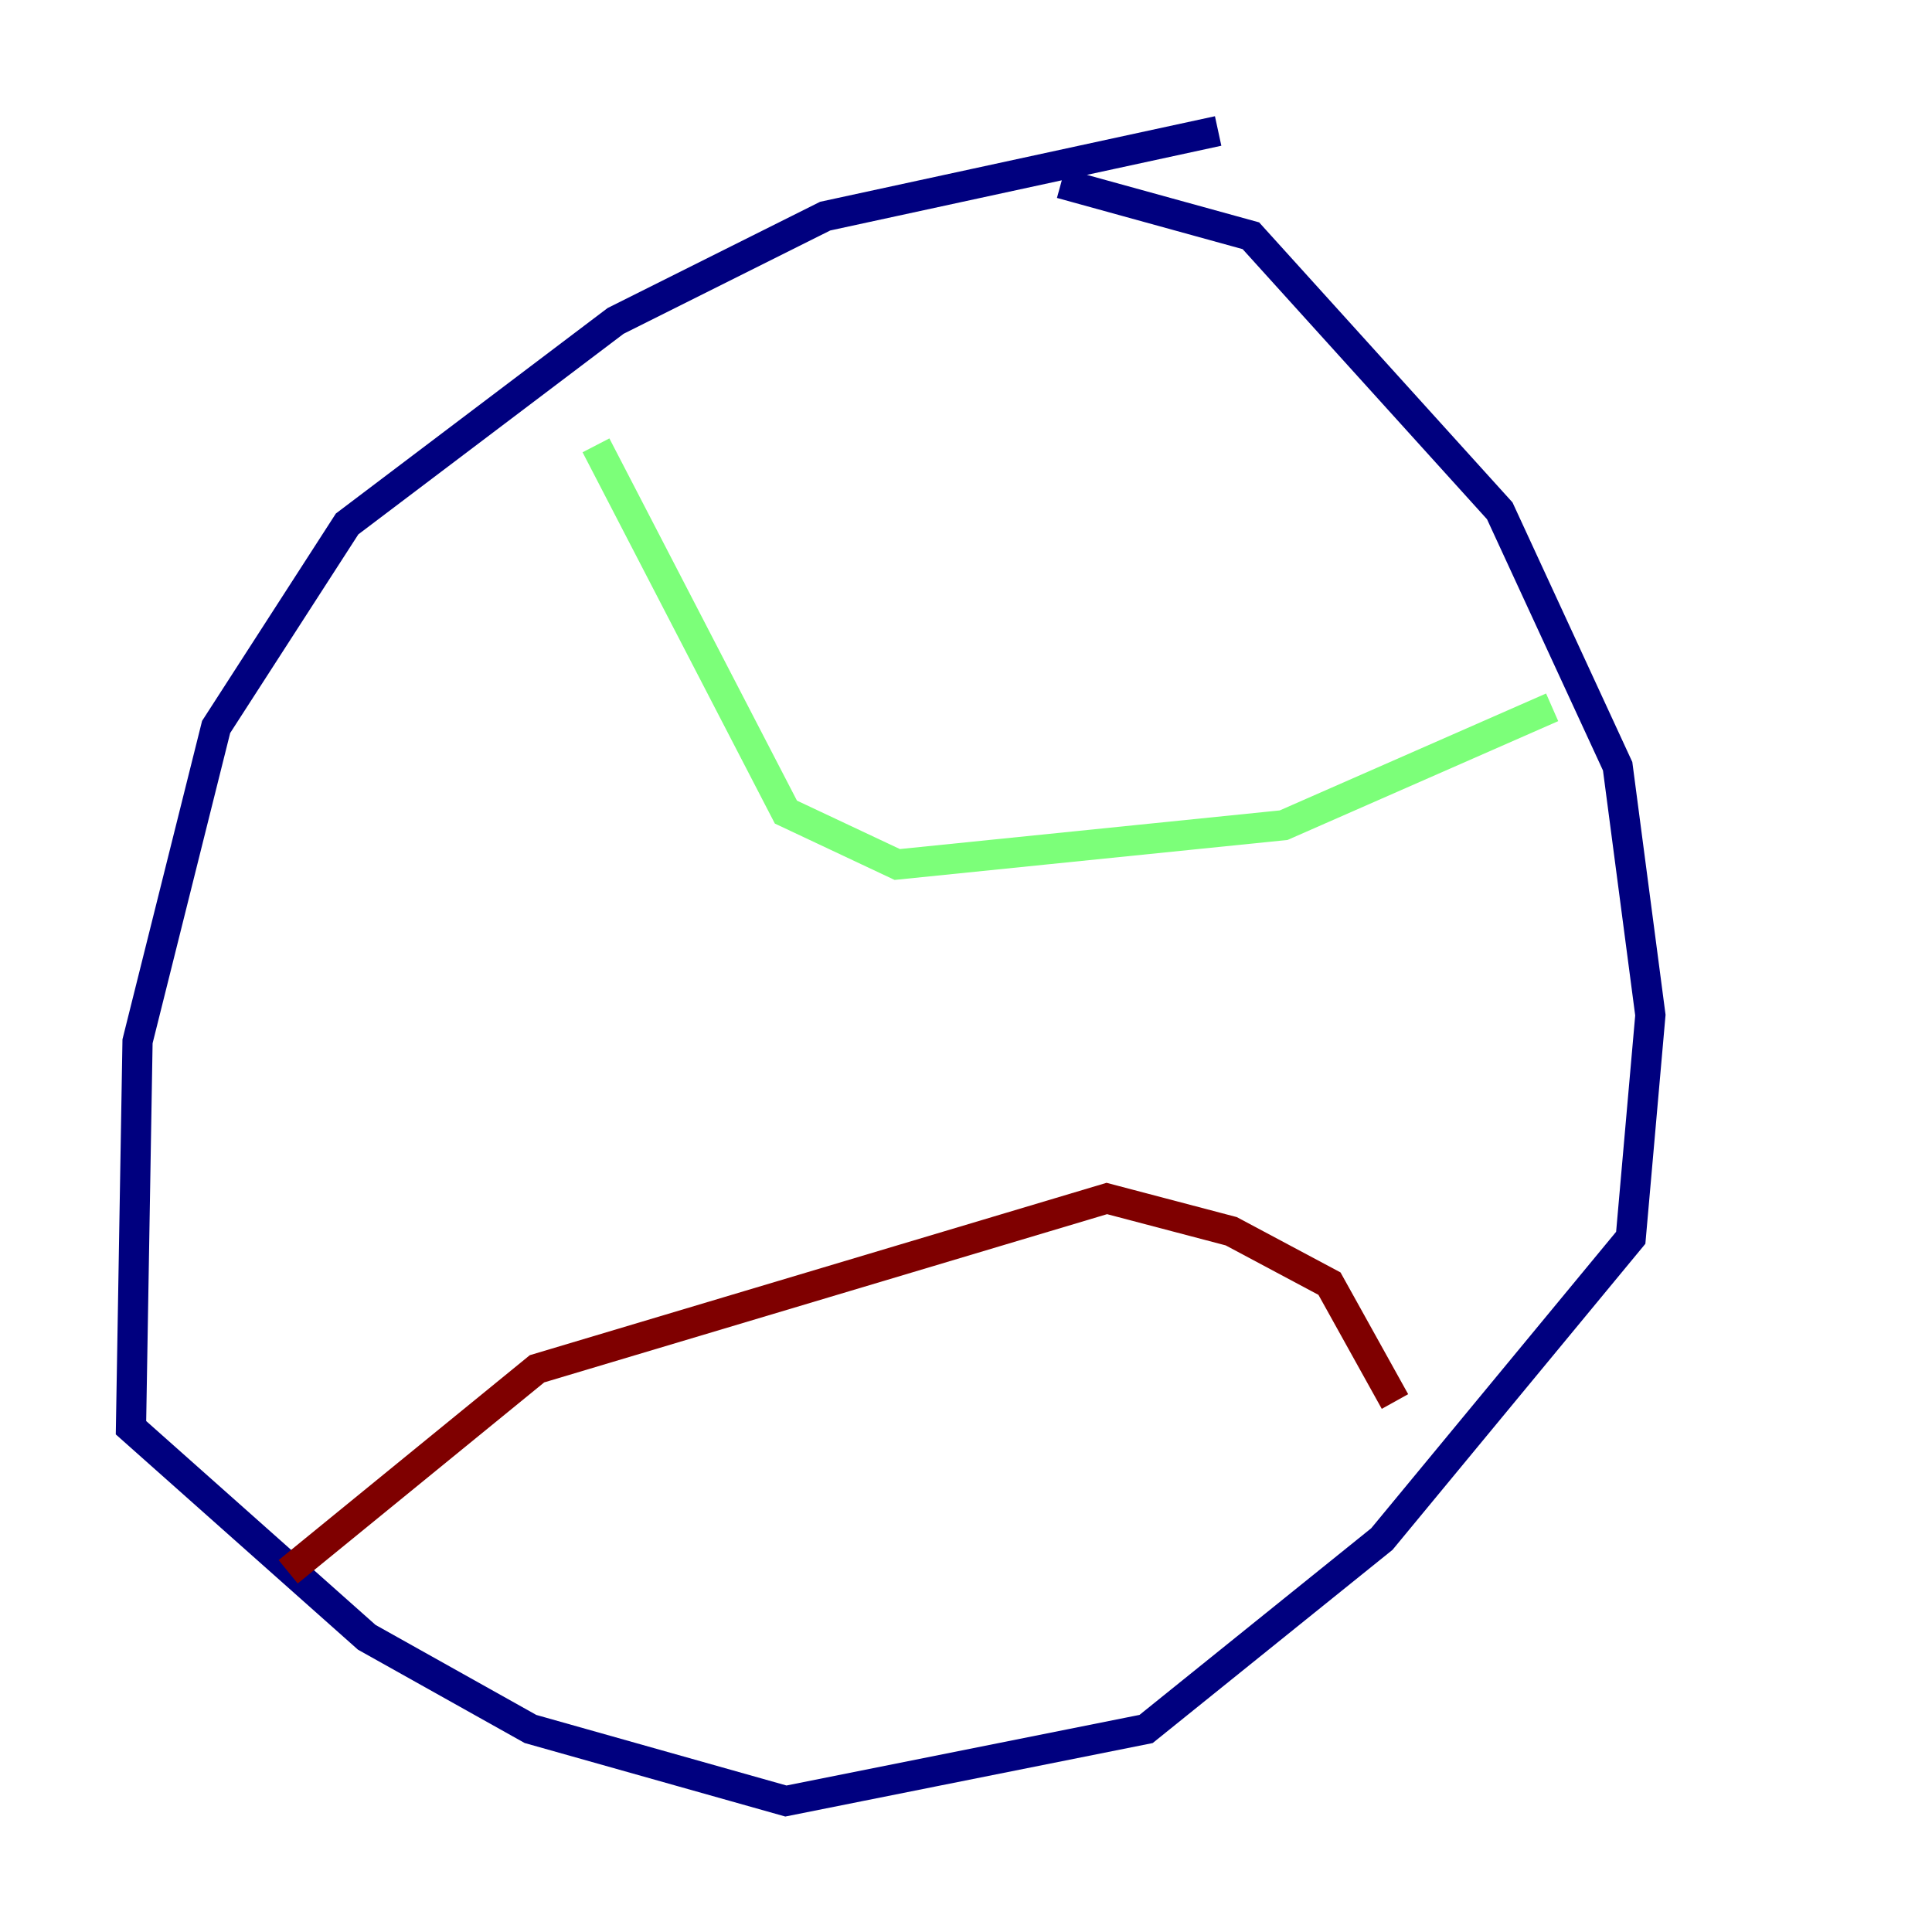 <?xml version="1.0" encoding="utf-8" ?>
<svg baseProfile="tiny" height="128" version="1.2" viewBox="0,0,128,128" width="128" xmlns="http://www.w3.org/2000/svg" xmlns:ev="http://www.w3.org/2001/xml-events" xmlns:xlink="http://www.w3.org/1999/xlink"><defs /><polyline fill="none" points="80.705,8.678 54.671,14.319 40.786,21.261 22.997,34.712 14.319,48.163 9.112,68.99 8.678,94.59 24.298,108.475 35.146,114.549 52.068,119.322 75.932,114.549 91.552,101.966 108.041,82.007 109.342,67.254 107.173,50.766 99.363,33.844 82.875,15.62 70.291,12.149" stroke="#00007f" stroke-width="2" /><polyline fill="none" points="39.485,29.505 52.068,53.803 59.444,57.275 85.044,54.671 102.834,46.861" stroke="#7cff79" stroke-width="2" /><polyline fill="none" points="19.091,104.136 35.58,90.685 73.329,79.403 81.573,81.573 88.081,85.044 92.42,92.854" stroke="#7f0000" stroke-width="2" /></svg>